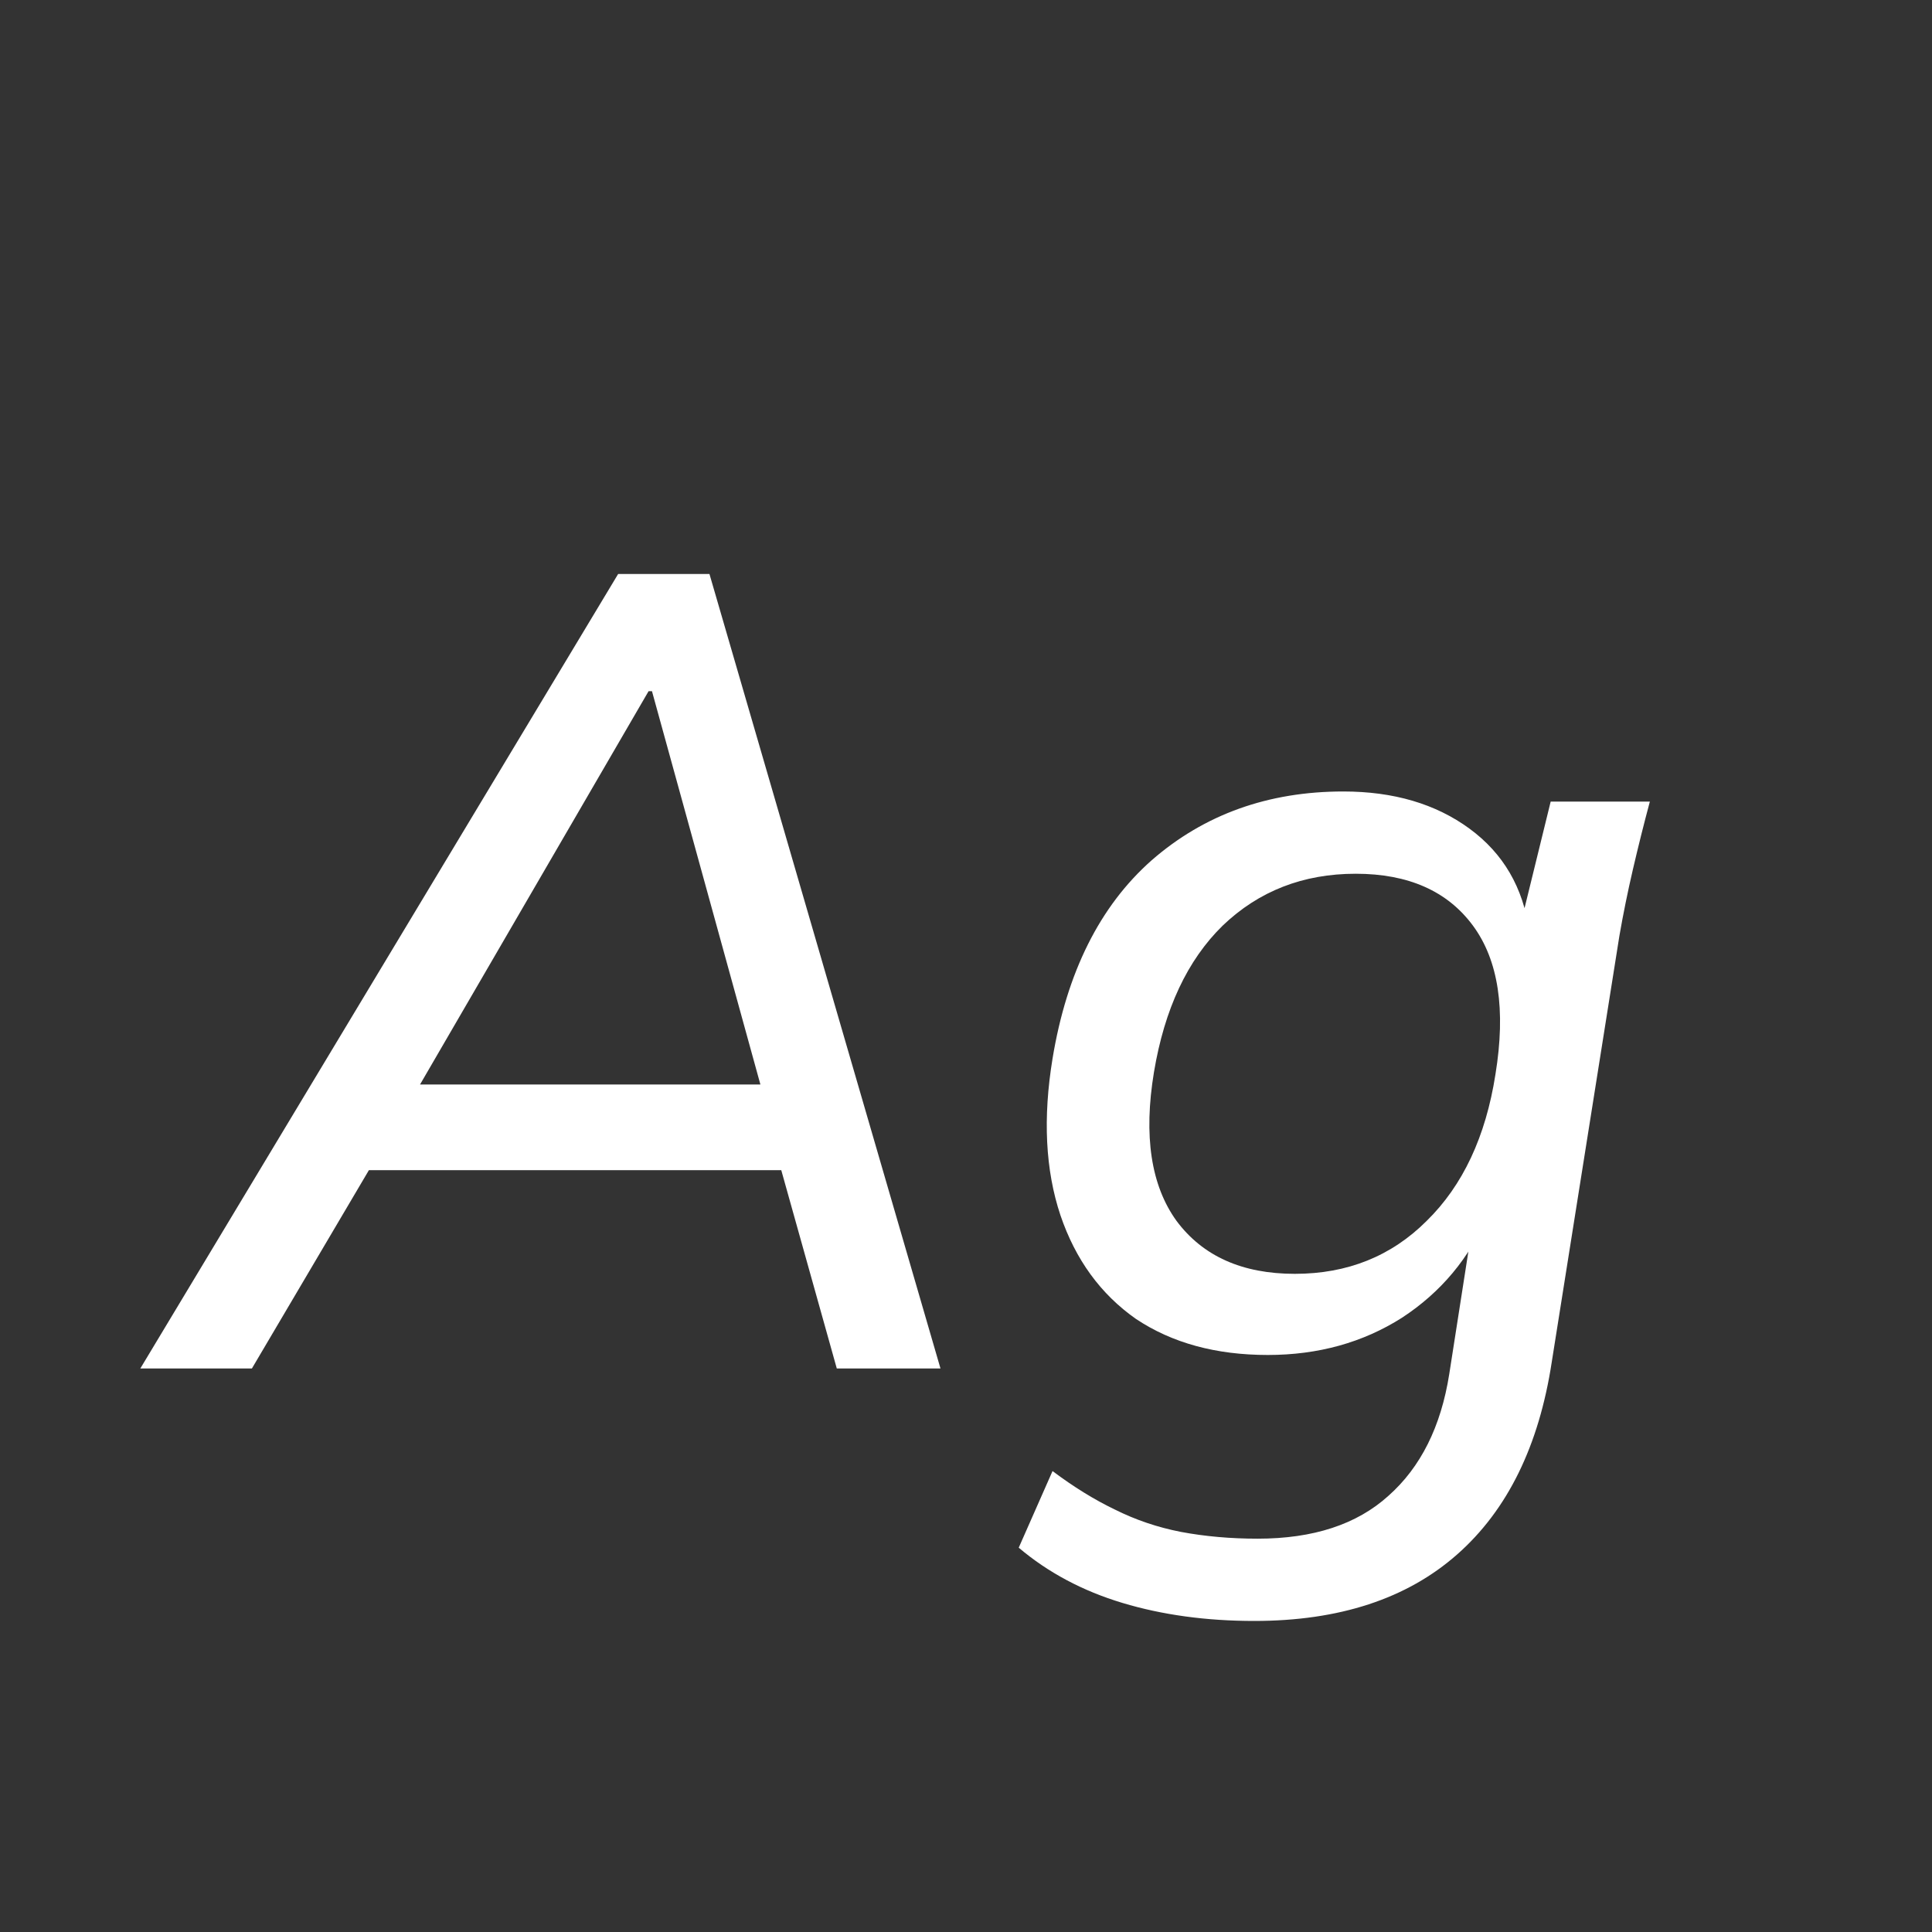 <svg width="24" height="24" viewBox="0 0 24 24" fill="none" xmlns="http://www.w3.org/2000/svg">
<rect x="0" y="0" width="24" height="24" fill="#333333" stroke="none"/>
<path d="M1.743 17L7.679 7.13H8.813L11.683 17H10.395L9.611 14.2L10.129 14.536H4.123L4.781 14.2L3.129 17H1.743ZM8.057 8.586L5.047 13.766L4.753 13.472H9.835L9.527 13.766L8.099 8.586H8.057ZM15.581 20.136C14.984 20.136 14.438 20.061 13.943 19.912C13.448 19.763 13.019 19.534 12.655 19.226L13.075 18.274C13.336 18.47 13.593 18.629 13.845 18.75C14.106 18.881 14.382 18.974 14.671 19.03C14.97 19.086 15.287 19.114 15.623 19.114C16.314 19.114 16.855 18.937 17.247 18.582C17.648 18.227 17.9 17.723 18.003 17.07L18.311 15.096H18.479C18.255 15.628 17.9 16.053 17.415 16.37C16.93 16.678 16.374 16.832 15.749 16.832C15.105 16.832 14.559 16.683 14.111 16.384C13.672 16.076 13.36 15.647 13.173 15.096C12.986 14.536 12.954 13.887 13.075 13.15C13.252 12.077 13.663 11.255 14.307 10.686C14.96 10.117 15.754 9.832 16.687 9.832C17.312 9.832 17.835 9.986 18.255 10.294C18.675 10.602 18.922 11.027 18.997 11.568L18.899 11.442L19.263 9.958H20.495C20.42 10.238 20.35 10.518 20.285 10.798C20.22 11.078 20.164 11.353 20.117 11.624L19.277 16.916C19.118 17.961 18.726 18.759 18.101 19.31C17.476 19.861 16.636 20.136 15.581 20.136ZM16.085 15.824C16.738 15.824 17.284 15.605 17.723 15.166C18.171 14.727 18.456 14.121 18.577 13.346C18.708 12.543 18.614 11.927 18.297 11.498C17.98 11.069 17.494 10.854 16.841 10.854C16.188 10.854 15.637 11.069 15.189 11.498C14.75 11.927 14.466 12.534 14.335 13.318C14.204 14.111 14.298 14.727 14.615 15.166C14.942 15.605 15.432 15.824 16.085 15.824Z" fill="white"/>
</svg>
